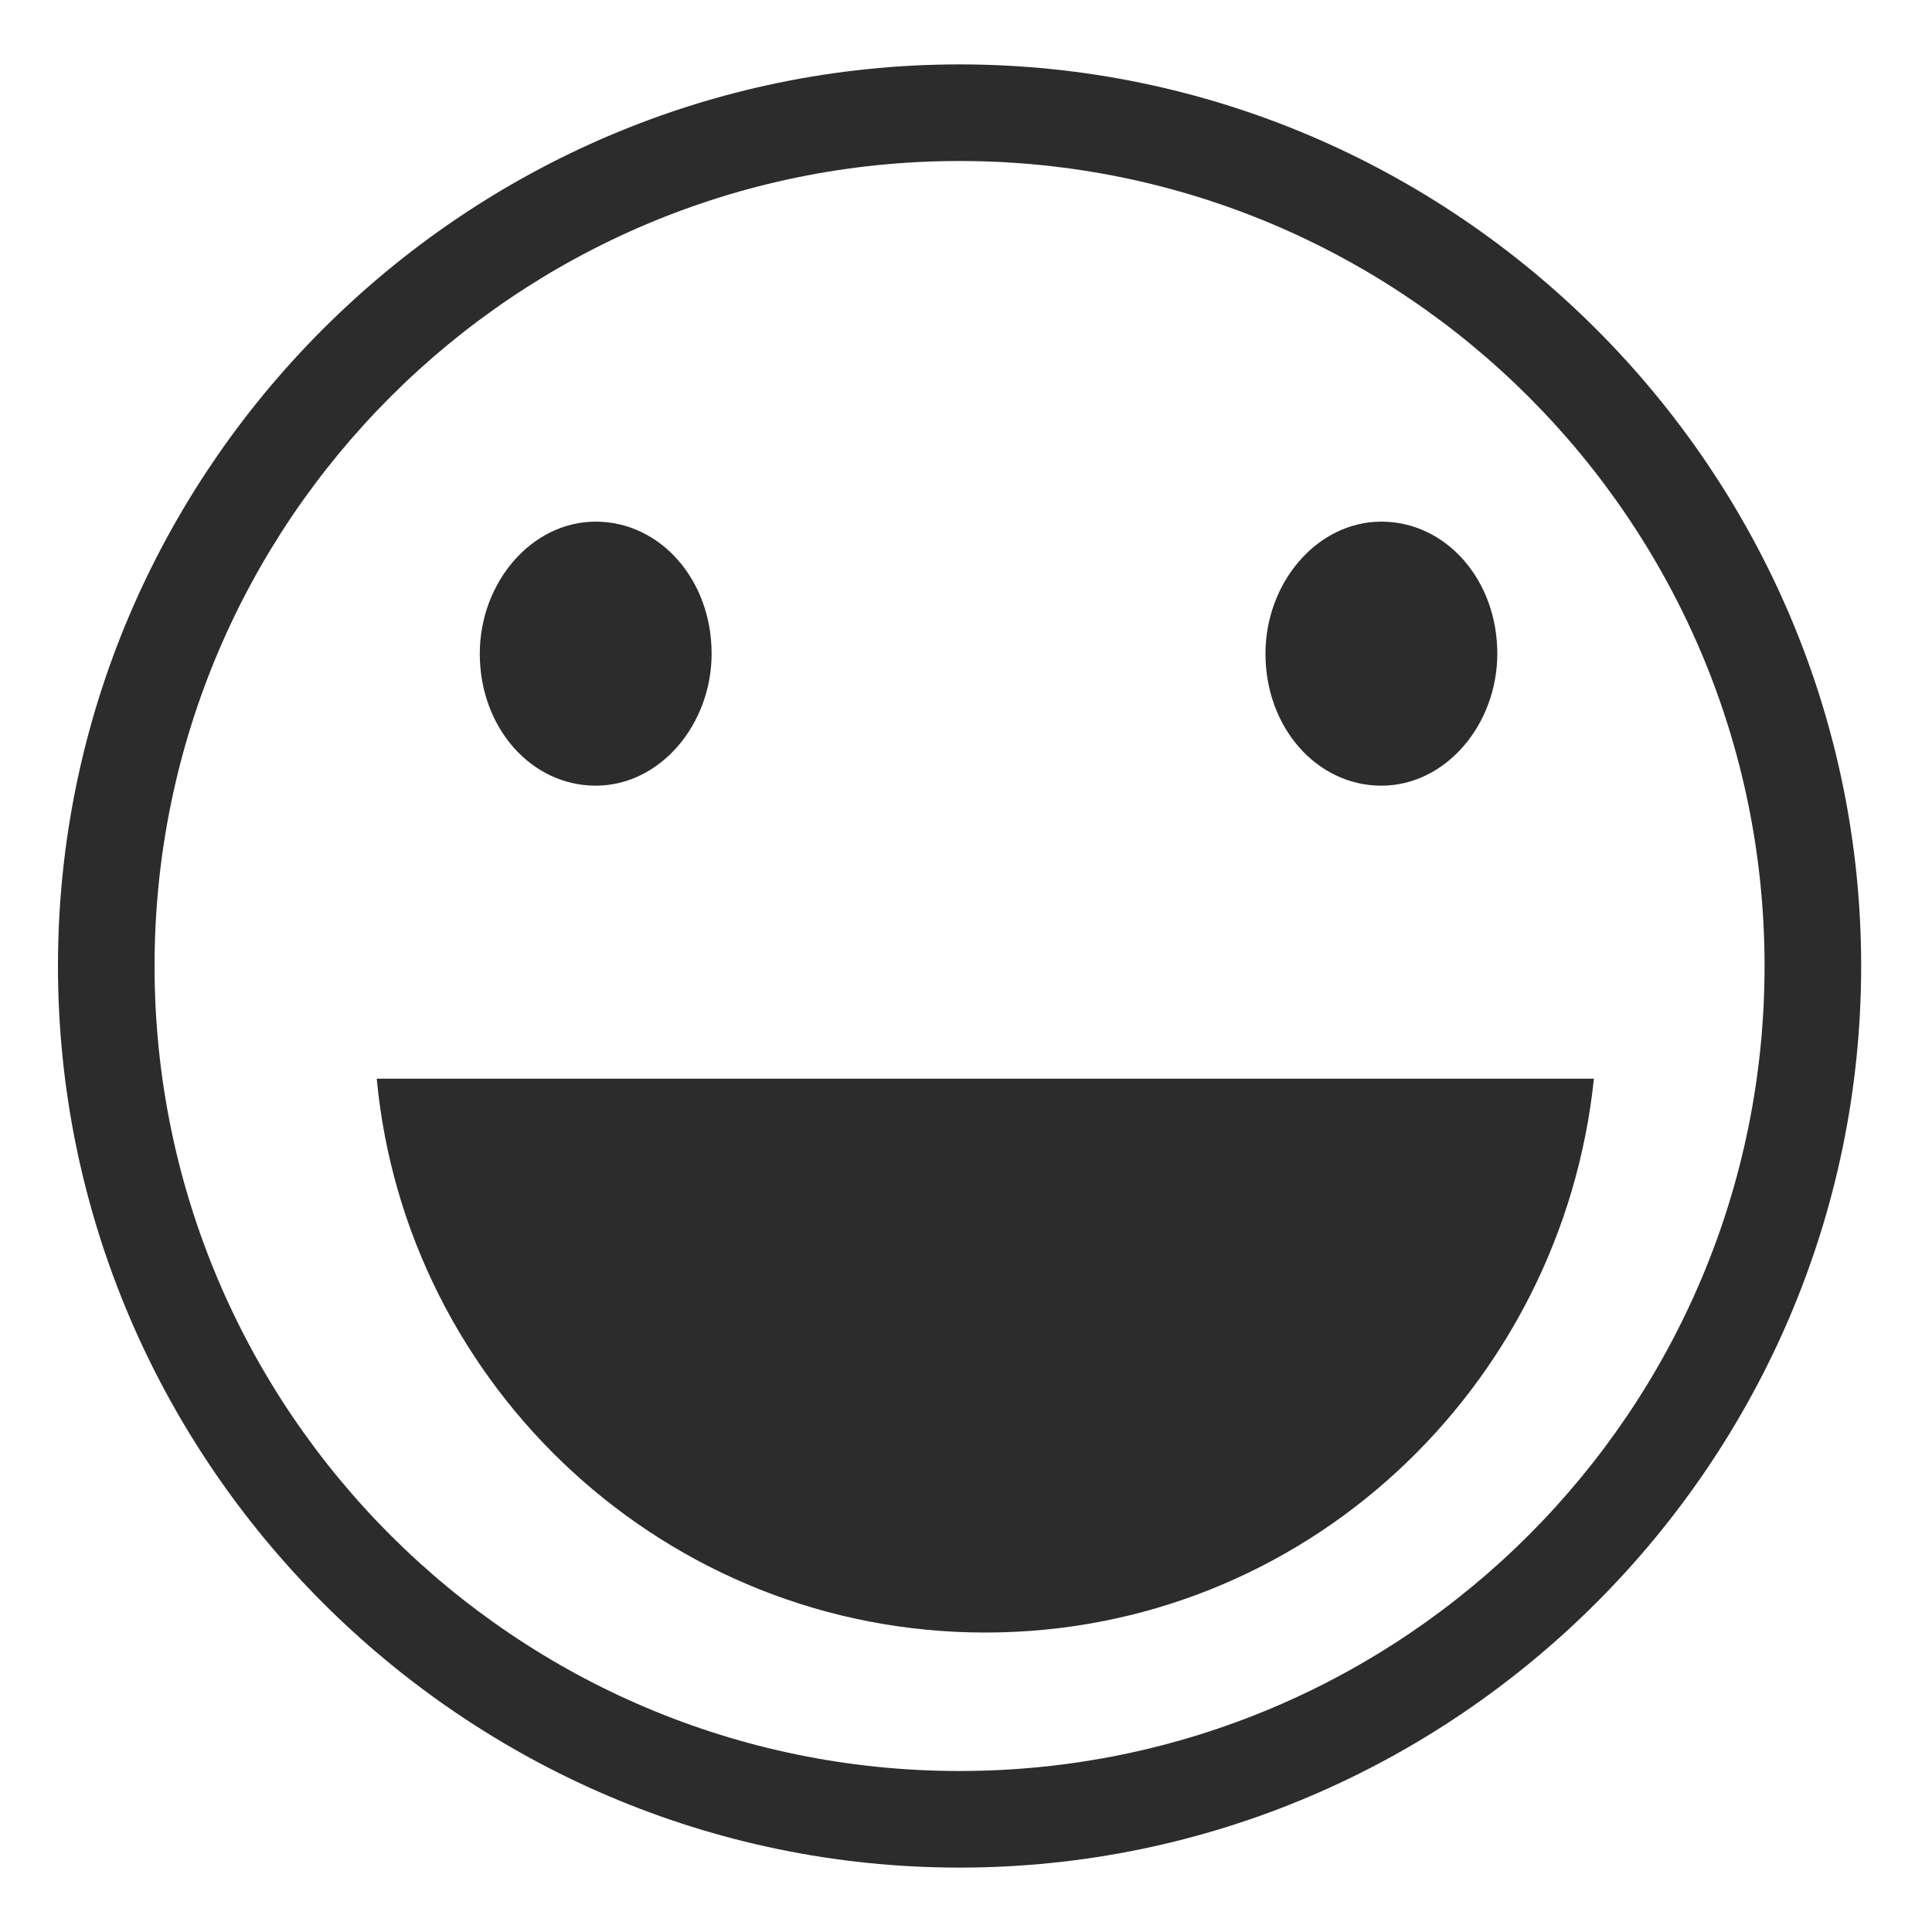 <?xml version="1.0" standalone="no"?><!DOCTYPE svg PUBLIC "-//W3C//DTD SVG 1.1//EN" "http://www.w3.org/Graphics/SVG/1.1/DTD/svg11.dtd"><svg t="1717740097618" class="icon" viewBox="0 0 1024 1024" version="1.1" xmlns="http://www.w3.org/2000/svg" p-id="1722" id="mx_n_1717740097619" xmlns:xlink="http://www.w3.org/1999/xlink" width="200" height="200"><path d="M254.293 346.453c0-37.547 27.307-69.973 61.44-69.973s61.44 30.72 61.44 69.973c0 37.547-27.307 69.973-61.44 69.973s-61.44-30.72-61.44-69.973zM670.72 346.453c0-37.547 27.307-69.973 61.44-69.973s61.44 30.72 61.44 69.973c0 37.547-27.307 69.973-61.44 69.973s-61.44-30.72-61.44-69.973zM522.24 865.28c-168.96 0-307.2-129.707-322.56-293.547h645.12c-17.067 163.84-153.6 293.547-322.56 293.547z" fill="#2c2c2c" p-id="1723"></path><path d="M508.587 989.867c-262.827 0-477.867-215.04-477.867-477.867s215.04-477.867 477.867-477.867 477.867 215.04 477.867 477.867-215.04 477.867-477.867 477.867z m0-904.533C273.067 85.333 81.92 276.48 81.92 512s191.147 426.667 426.667 426.667 426.667-191.147 426.667-426.667-191.147-426.667-426.667-426.667z" fill="#2c2c2c" p-id="1724"></path></svg>